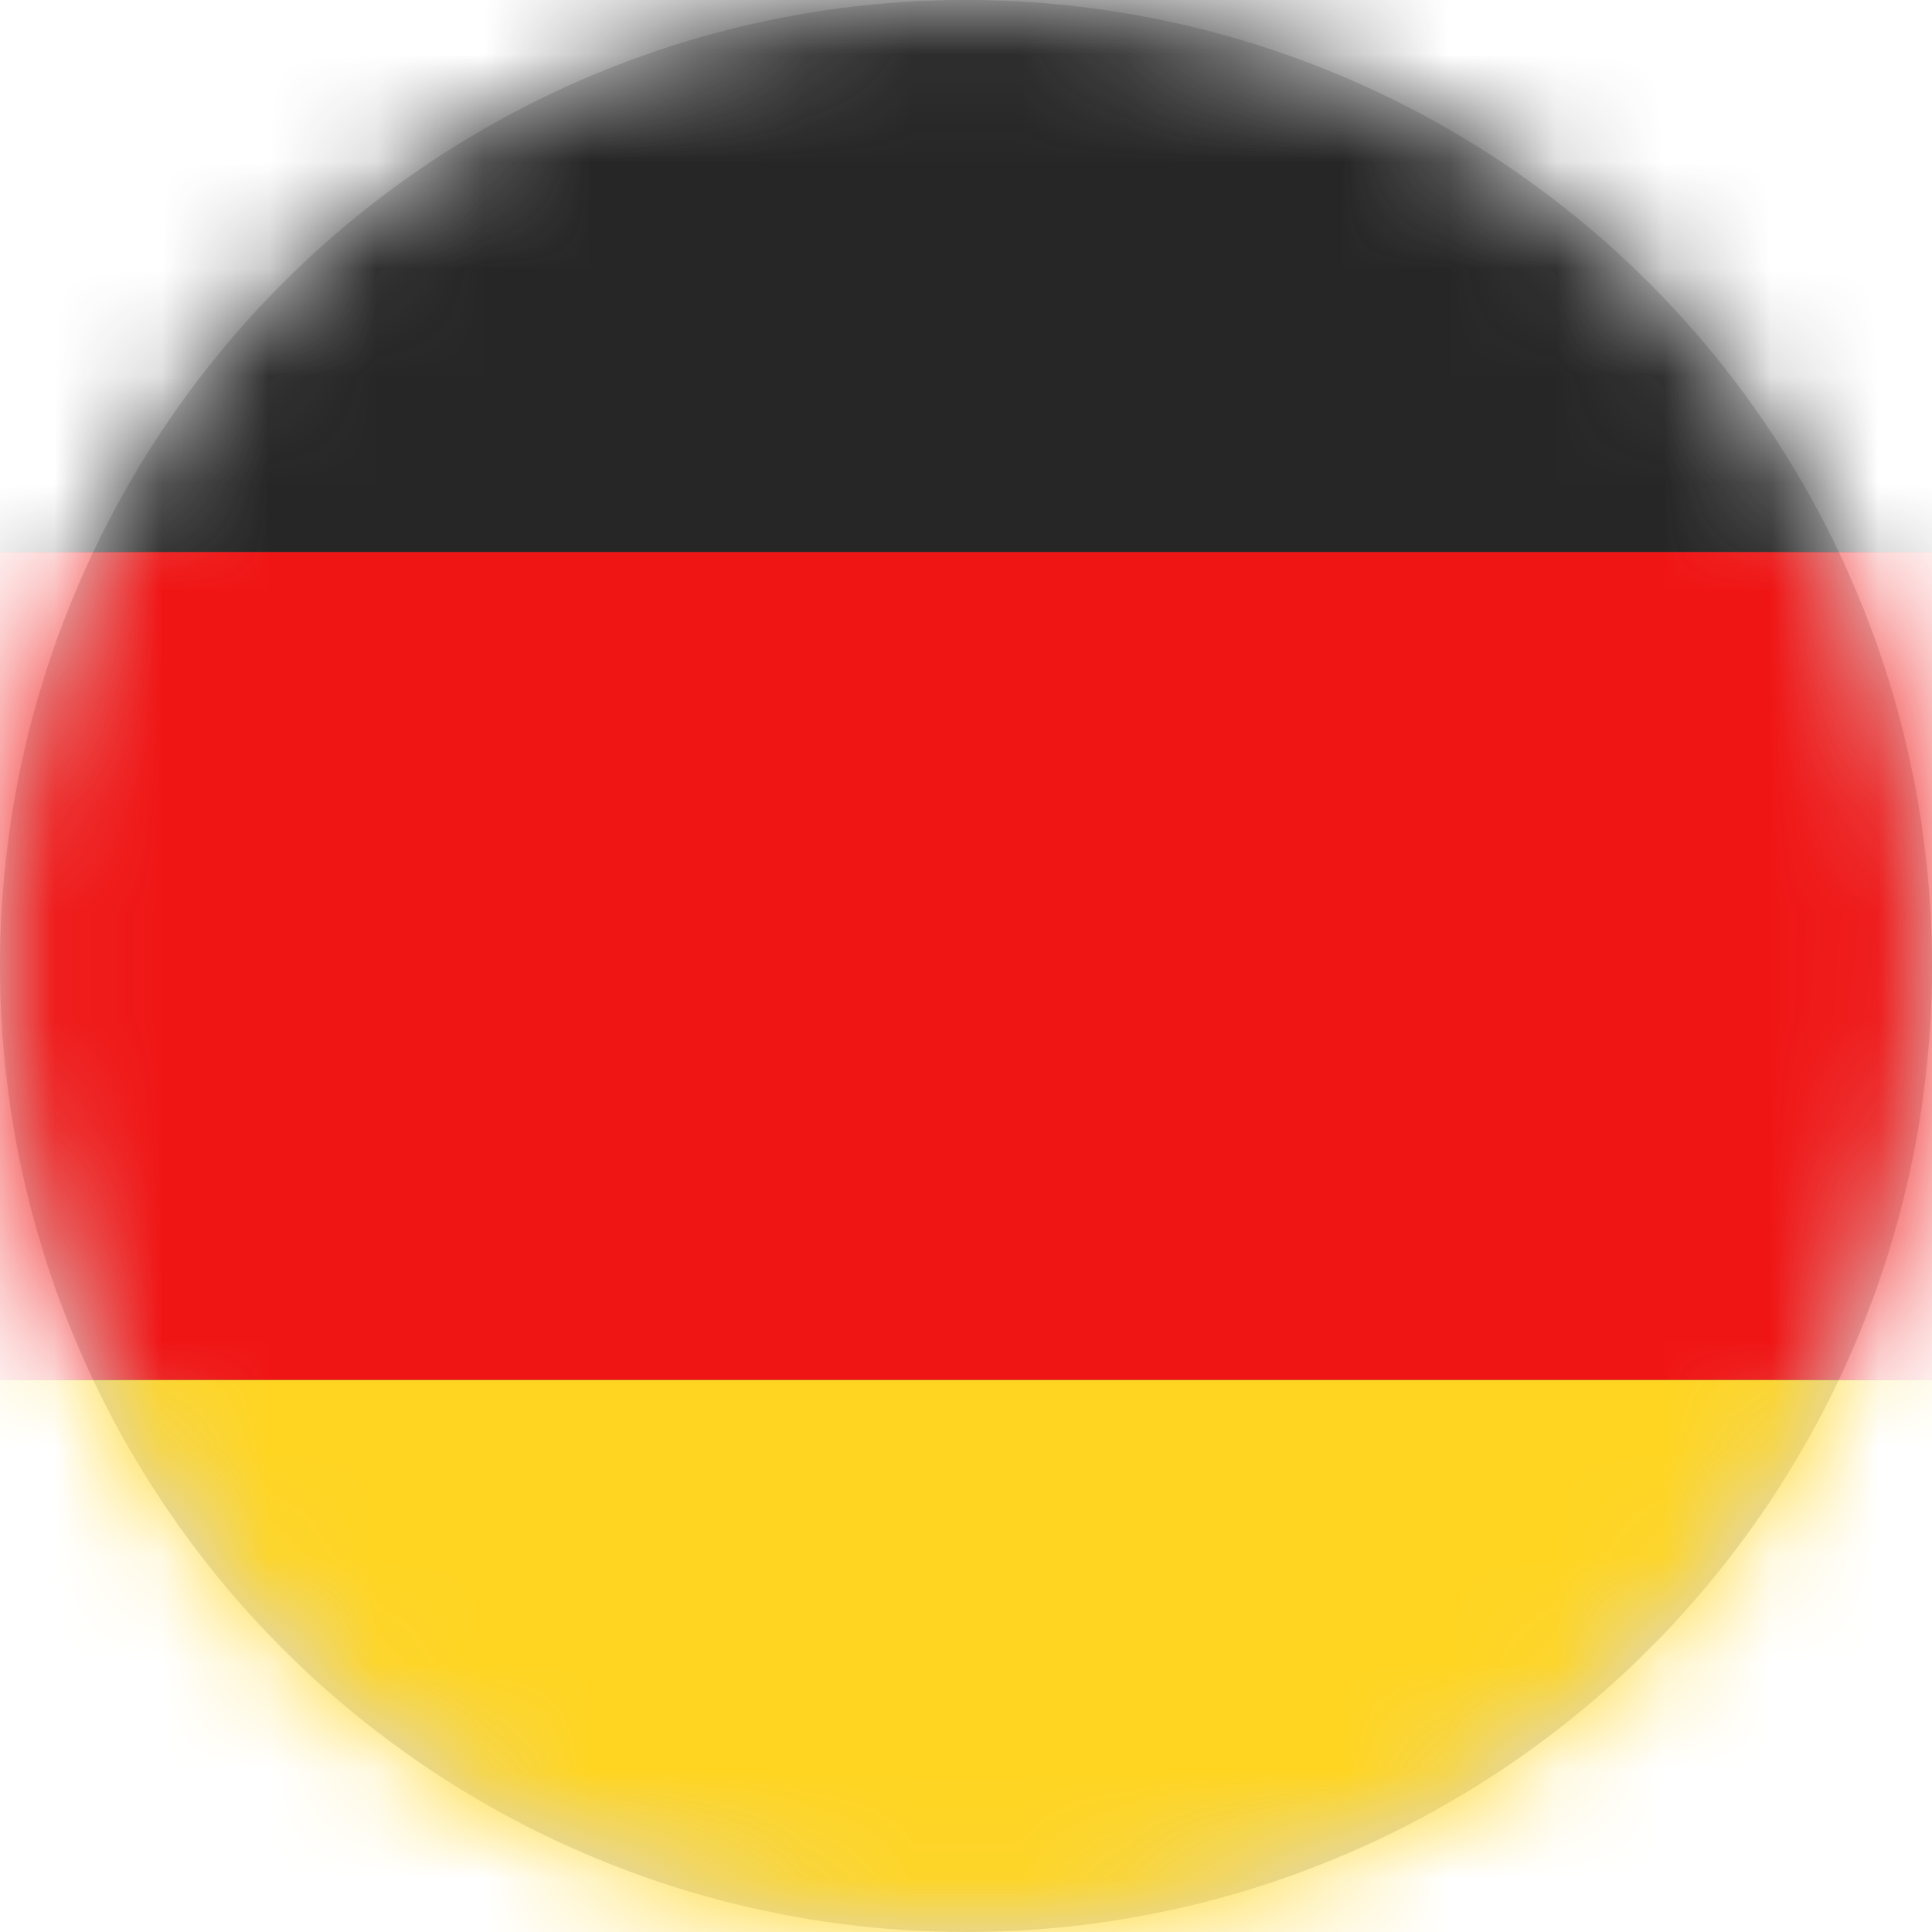 <svg xmlns="http://www.w3.org/2000/svg" xmlns:xlink="http://www.w3.org/1999/xlink" width="18" height="18" viewBox="0 0 18 18">
    <defs>
        <circle id="a" cx="9" cy="9" r="9"/>
        <path id="d" d="M-3.199 12.857h25.59l.077-7.714H-3.246z"/>
        <filter id="c" width="111.7%" height="138.9%" x="-5.8%" y="-19.4%" filterUnits="objectBoundingBox">
            <feMorphology in="SourceAlpha" operator="dilate" radius=".5" result="shadowSpreadOuter1"/>
            <feOffset in="shadowSpreadOuter1" result="shadowOffsetOuter1"/>
            <feColorMatrix in="shadowOffsetOuter1" values="0 0 0 0 0 0 0 0 0 0 0 0 0 0 0 0 0 0 0.06 0"/>
        </filter>
    </defs>
    <g fill="none" fill-rule="evenodd">
        <mask id="b" fill="#fff">
            <use xlink:href="#a"/>
        </mask>
        <use fill="#D8D8D8" xlink:href="#a"/>
        <path fill="#262626" d="M-3.199 0H22.39v5.143H-3.199z" mask="url(#b)"/>
        <g mask="url(#b)">
            <use fill="#000" filter="url(#c)" xlink:href="#d"/>
            <use fill="#F01515" xlink:href="#d"/>
        </g>
        <path fill="#FFD521" d="M-3.199 12.857H22.39V18H-3.199z" mask="url(#b)"/>
    </g>
</svg>
